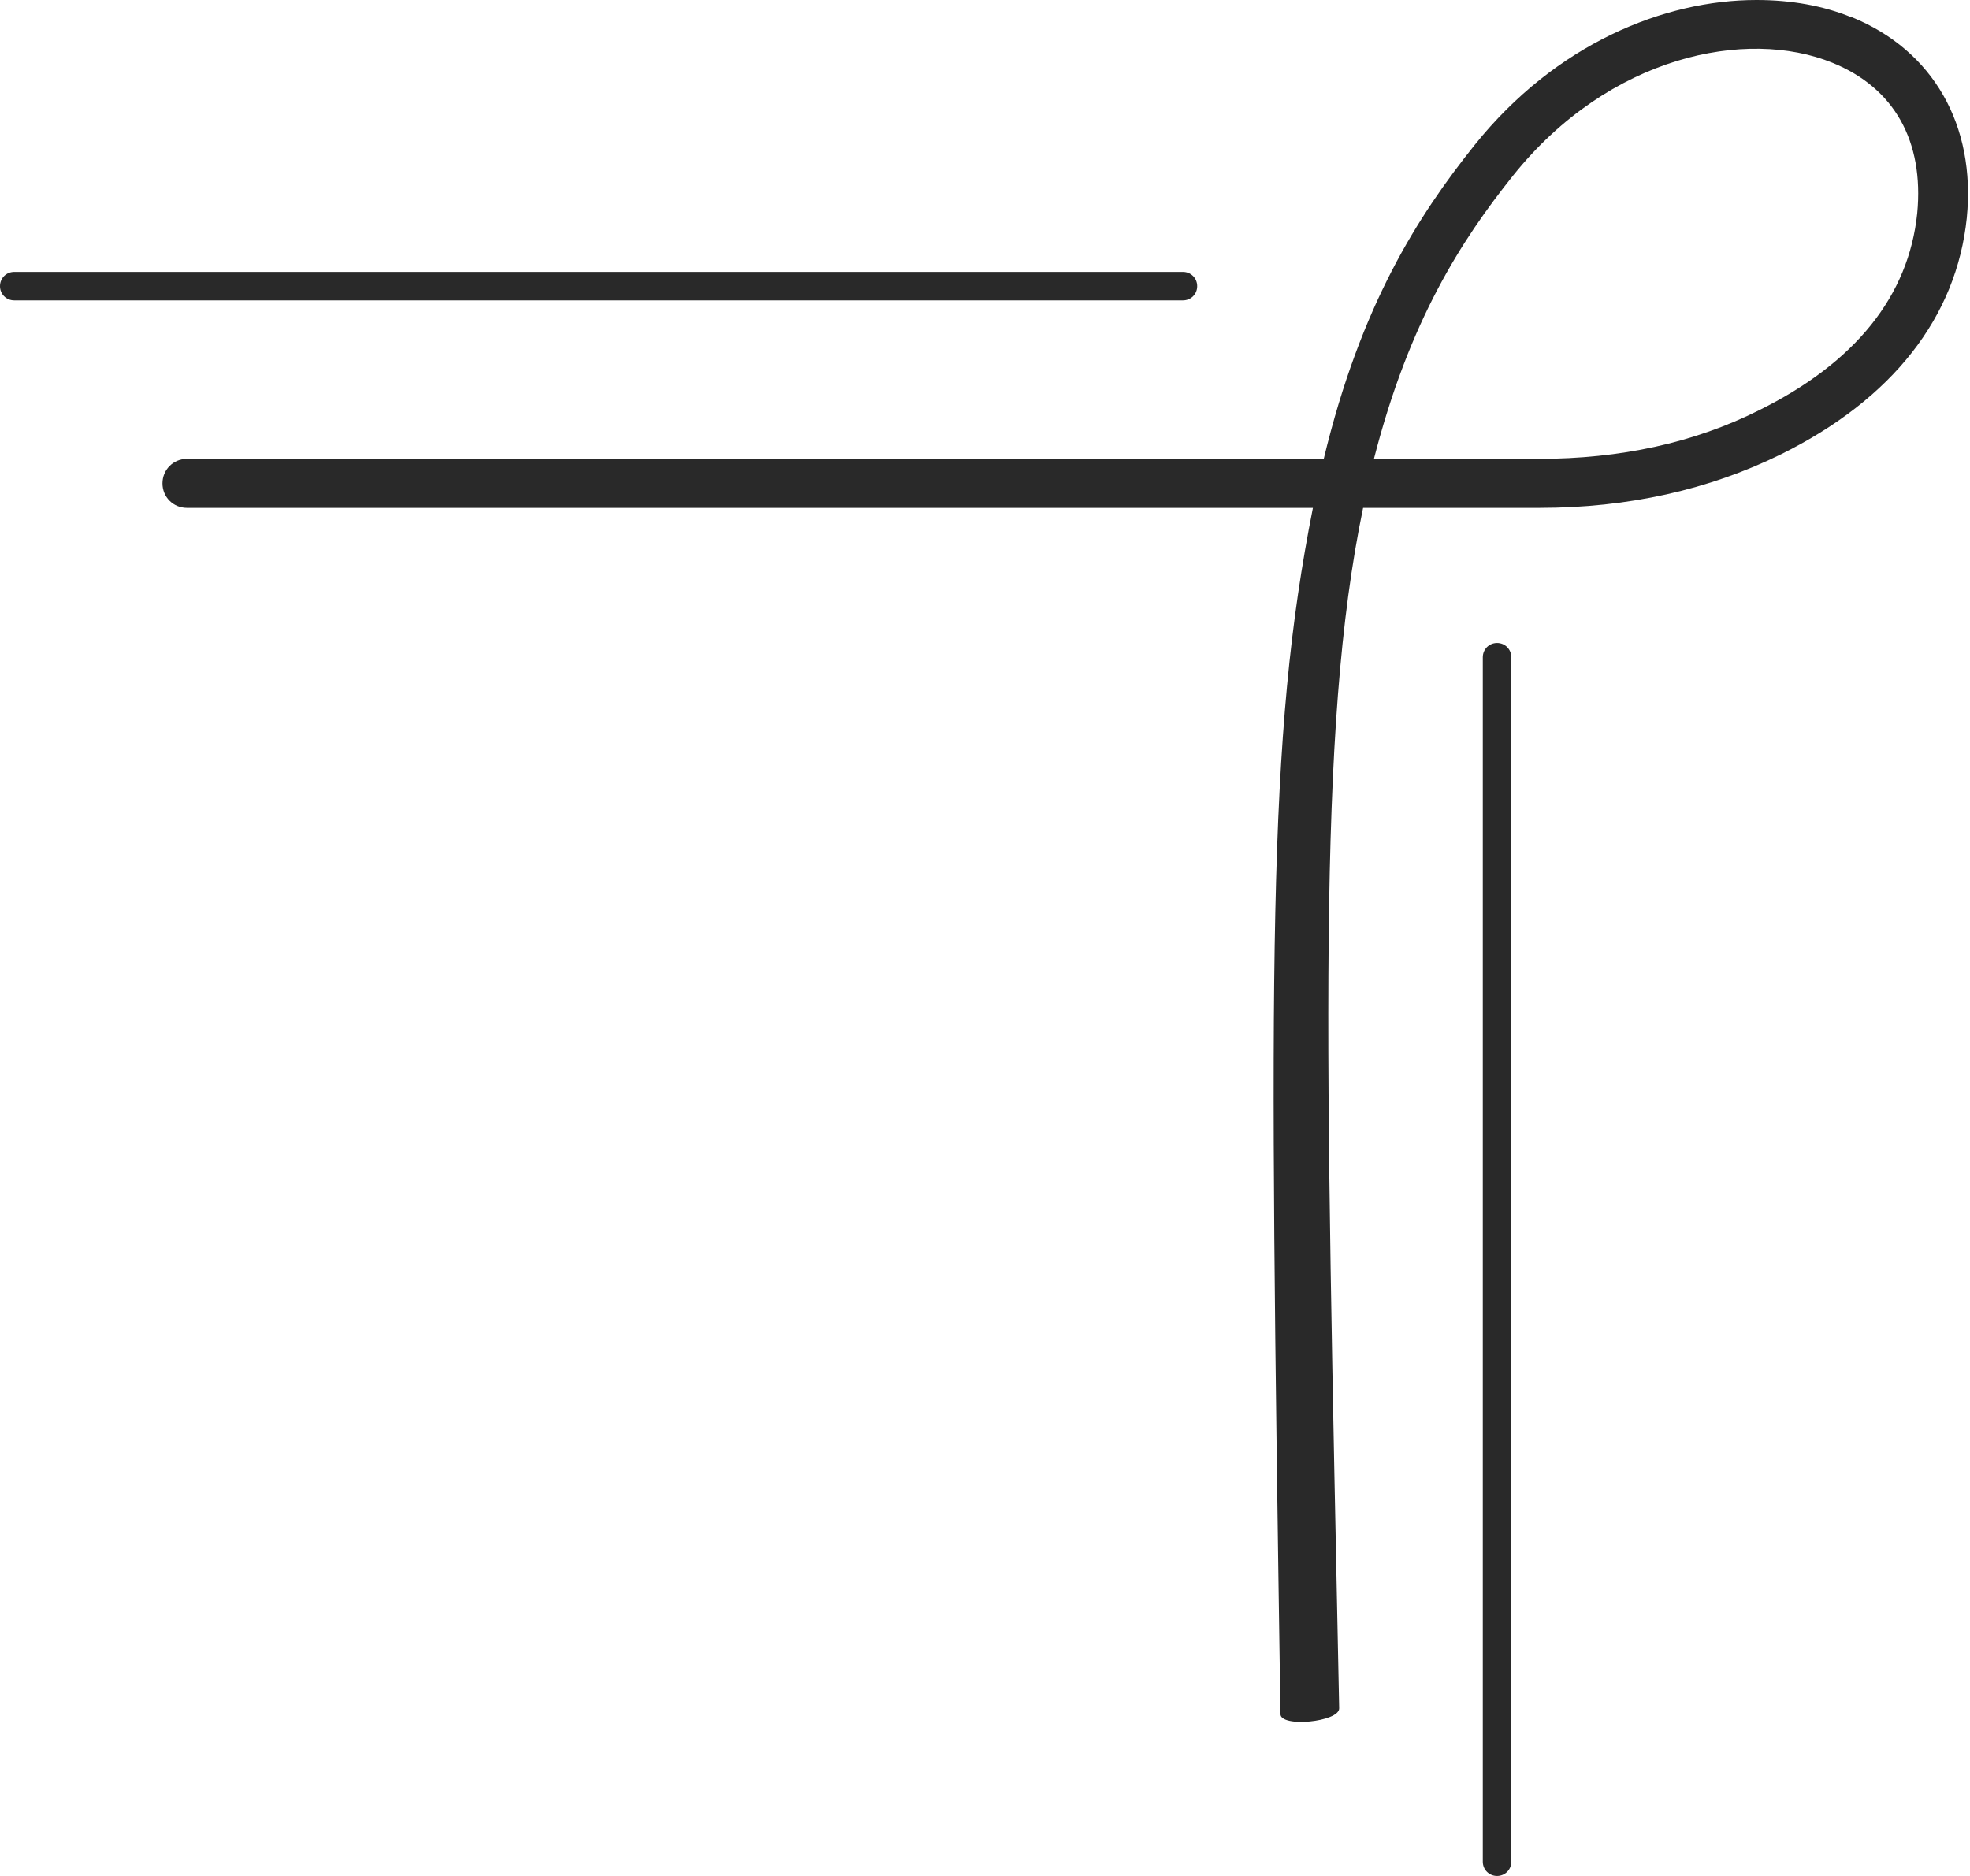 <svg width="42" height="40" viewBox="0 0 42 40" fill="none" xmlns="http://www.w3.org/2000/svg">
<path d="M39.465 0.365C38.87 0.122 38.189 0 37.447 0C35.478 0 33.169 0.936 31.443 3.087C30.228 4.606 29.012 6.503 28.222 9.784H4.047C4.047 9.784 4.011 9.784 3.987 9.784C3.695 9.784 3.464 10.015 3.464 10.307C3.464 10.599 3.695 10.829 3.987 10.829C4.011 10.829 27.991 10.829 27.991 10.829C27.019 15.728 27.056 20.346 27.299 36.548C27.299 36.84 28.551 36.718 28.551 36.427C28.259 22.109 28.076 15.57 29.061 10.829H32.817C34.713 10.829 36.439 10.441 37.97 9.687C40.352 8.508 41.714 6.758 41.932 4.643C42.127 2.674 41.215 1.07 39.477 0.365H39.465ZM40.875 4.546C40.693 6.308 39.562 7.73 37.496 8.751C36.111 9.444 34.543 9.784 32.805 9.784H29.292C30.046 6.843 31.152 5.129 32.258 3.744C34.312 1.179 37.241 0.596 39.064 1.337C40.389 1.872 41.021 3.014 40.875 4.546Z" fill="#292929"/>
<path d="M25.524 6.102C25.524 5.931 25.39 5.798 25.22 5.798H0.304C0.134 5.798 0 5.931 0 6.102C0 6.272 0.134 6.405 0.304 6.405H25.22C25.39 6.405 25.524 6.272 25.524 6.102Z" fill="#292929"/>
<path d="M31.917 13.71C31.747 13.71 31.613 13.844 31.613 14.014V39.696C31.613 39.866 31.747 40 31.917 40C32.087 40 32.221 39.866 32.221 39.696V14.014C32.221 13.844 32.087 13.71 31.917 13.71Z" fill="#292929"/>
</svg>
